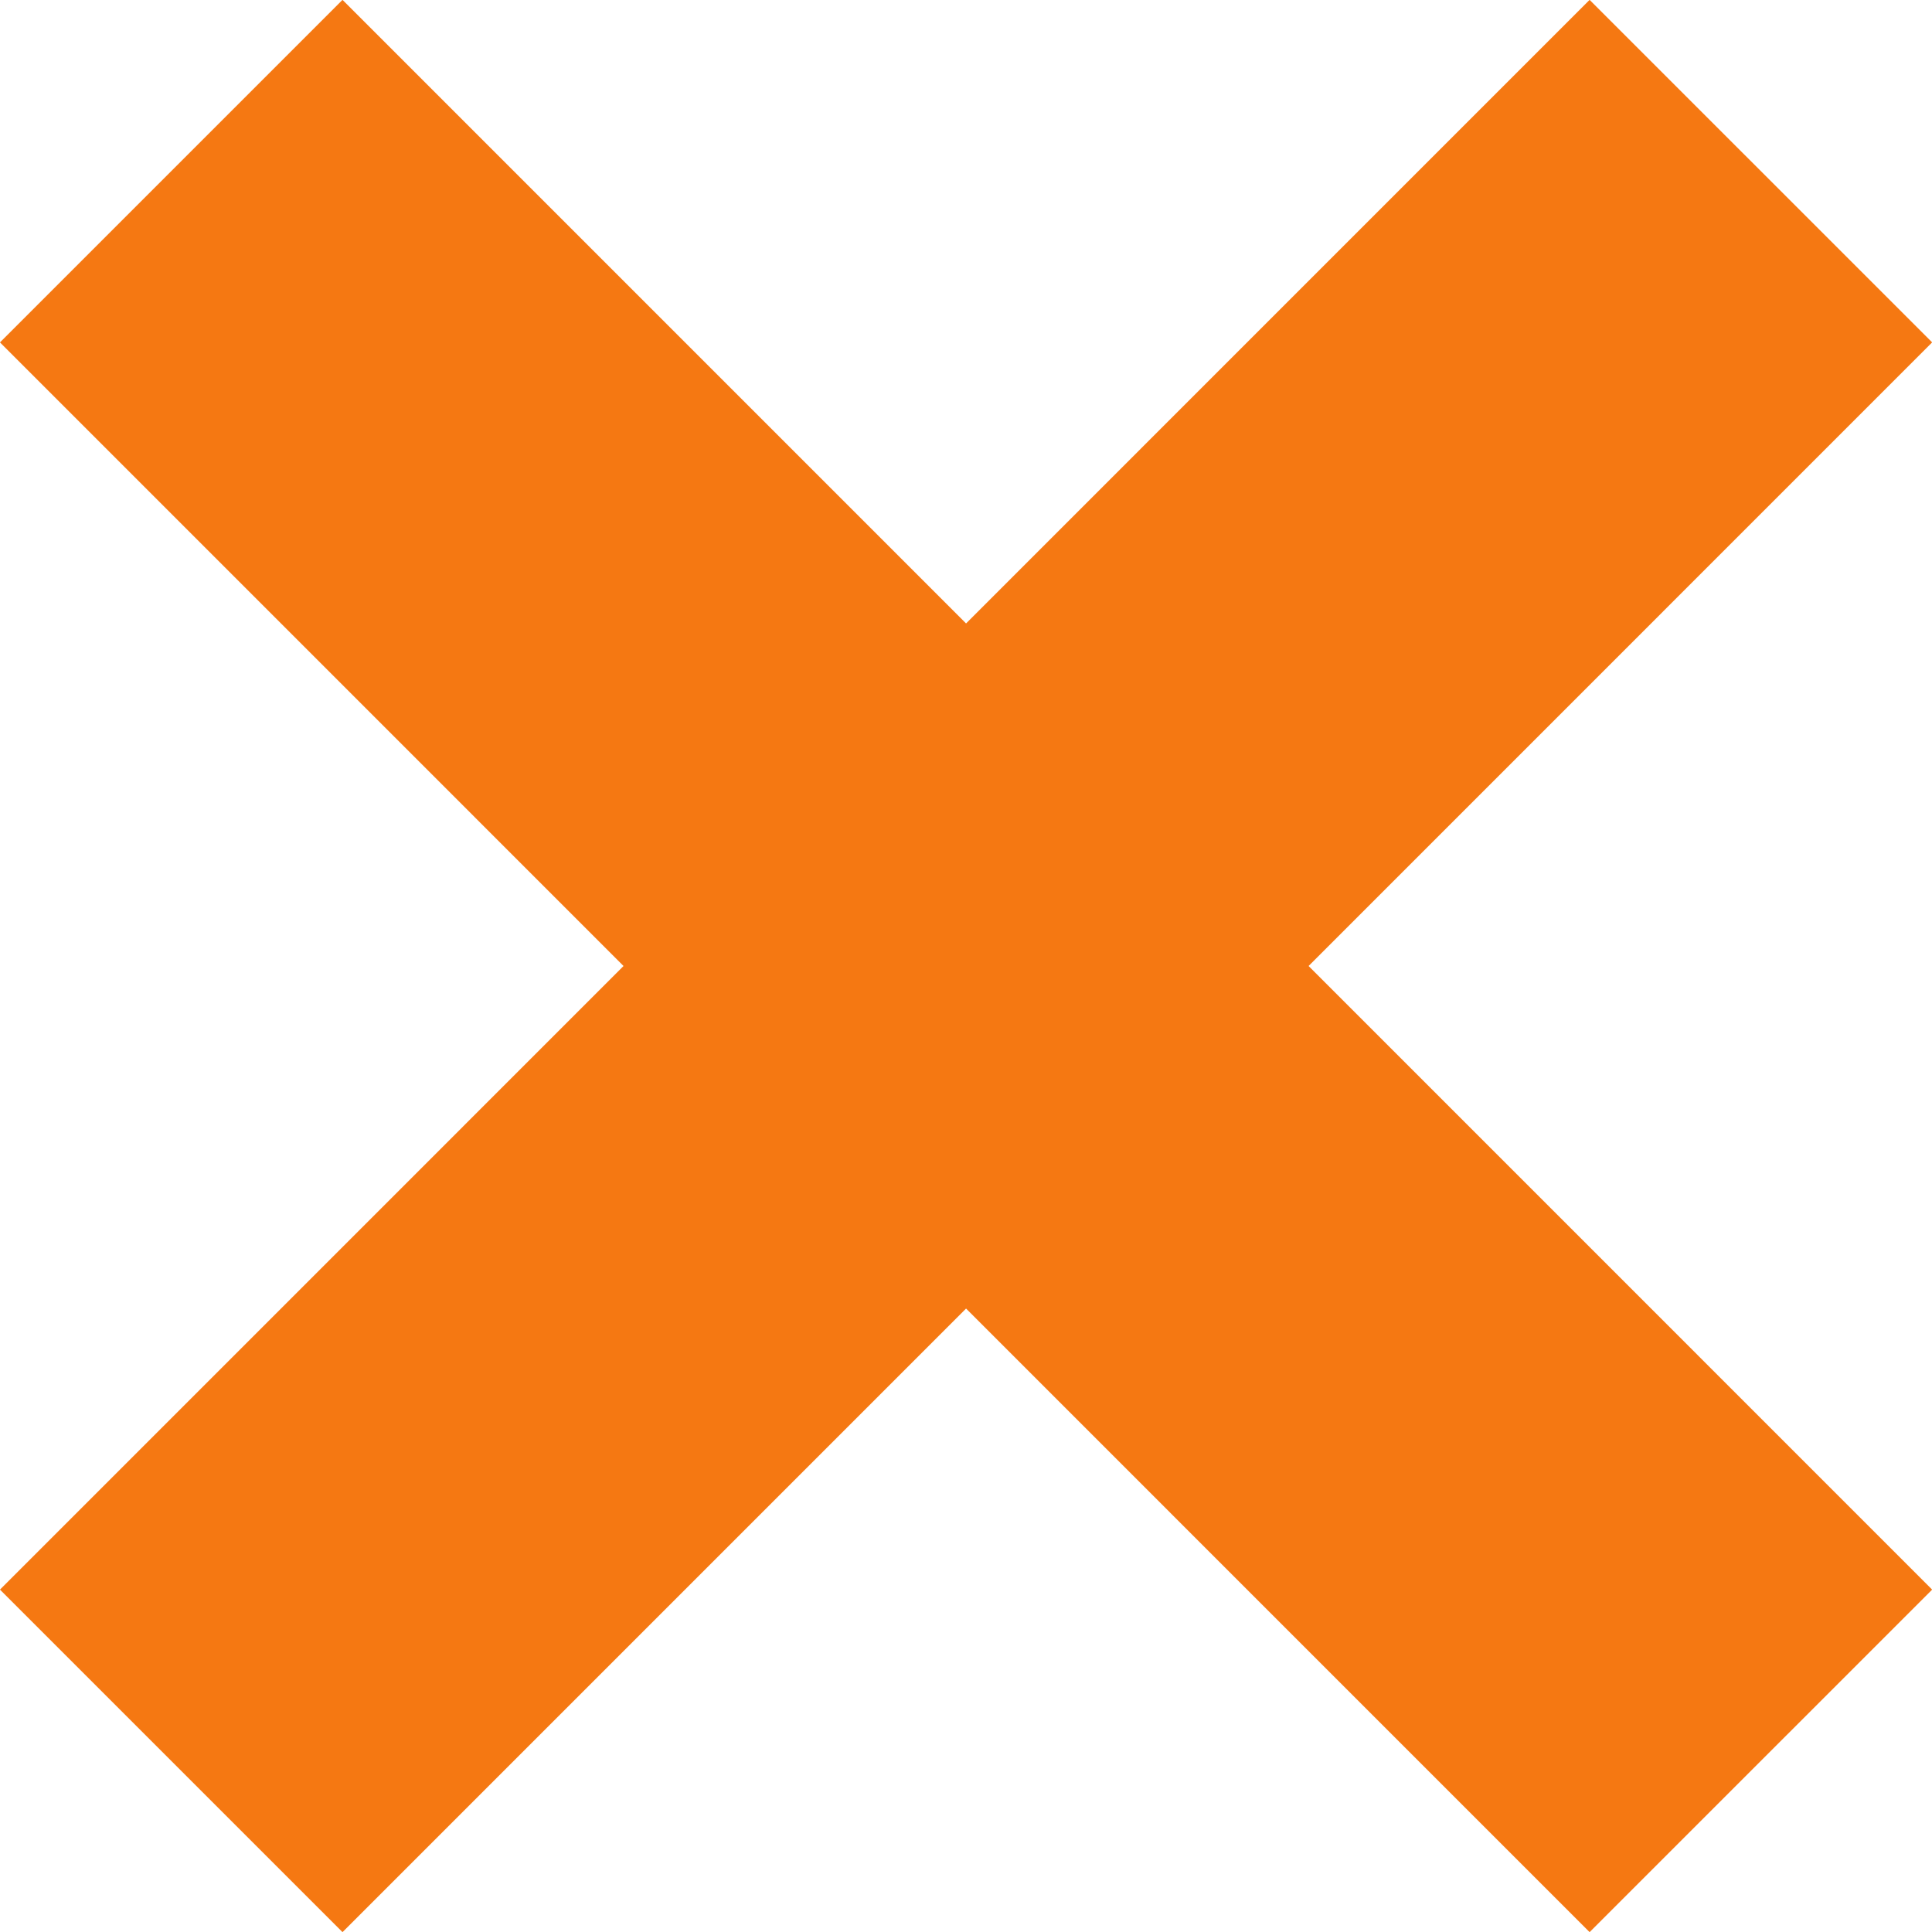 <svg xmlns="http://www.w3.org/2000/svg" xmlns:xlink="http://www.w3.org/1999/xlink" width="15.953" height="15.953" viewBox="0 0 15.953 15.953"><defs><path id="a" d="M0 0h15.953v15.953H0z"/></defs><clipPath id="b"><use xlink:href="#a" overflow="visible"/></clipPath><path clip-path="url(#b)" fill="none" stroke="#F57812" stroke-width="4" stroke-miterlimit="10" d="M1.414 14.54L14.54 1.413m-13.126 0L14.54 14.54"/></svg>